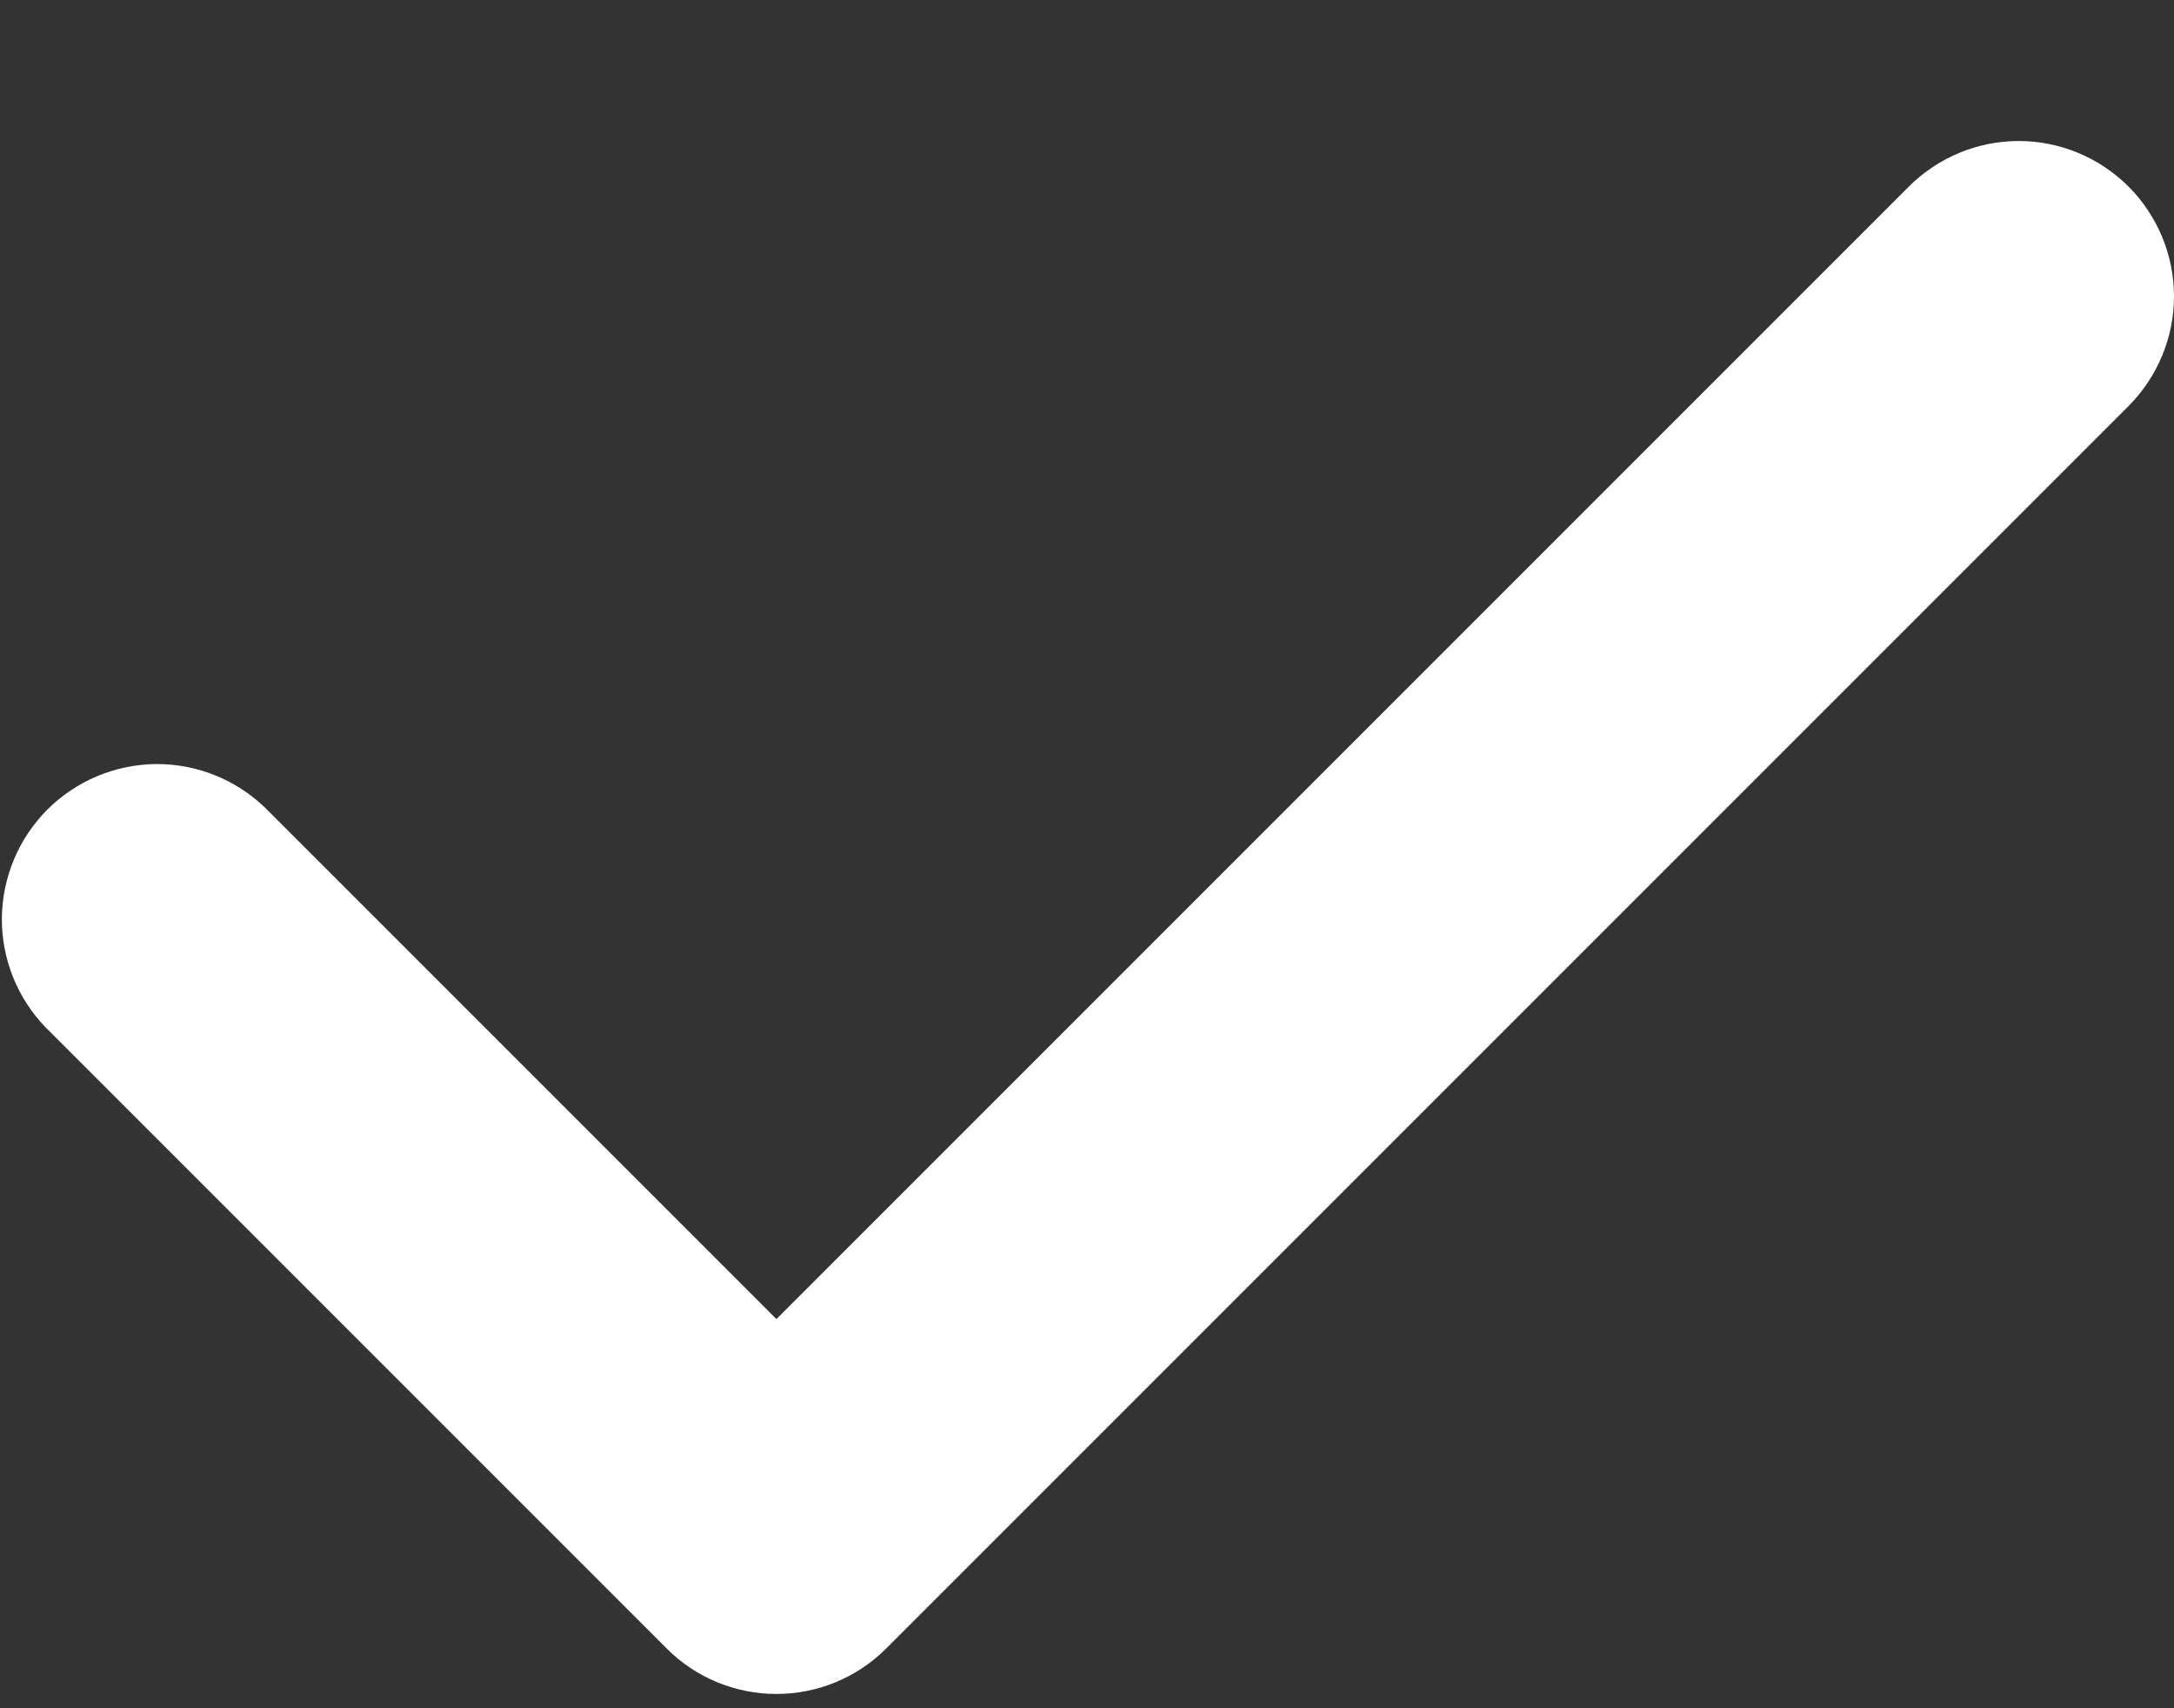 <svg width="14" height="11" viewBox="0 0 14 11" fill="none" xmlns="http://www.w3.org/2000/svg">
<rect x="0" y="0" width="14" height="11" fill="#333333" stroke="none"/>
<path id="Vector" fill-rule="evenodd" clip-rule="evenodd" d="M13.707 1.201C13.894 1.389 14 1.643 14 1.908C14 2.173 13.894 2.427 13.707 2.615L5.707 10.615C5.519 10.803 5.265 10.908 5 10.908C4.735 10.908 4.48 10.803 4.293 10.615L0.293 6.615C0.111 6.426 0.01 6.174 0.012 5.912C0.015 5.649 0.12 5.399 0.305 5.213C0.491 5.028 0.741 4.923 1.004 4.92C1.266 4.918 1.518 5.019 1.707 5.201L5 8.494L12.293 1.201C12.48 1.014 12.735 0.908 13 0.908C13.265 0.908 13.519 1.014 13.707 1.201Z" fill="white"/>
</svg>
